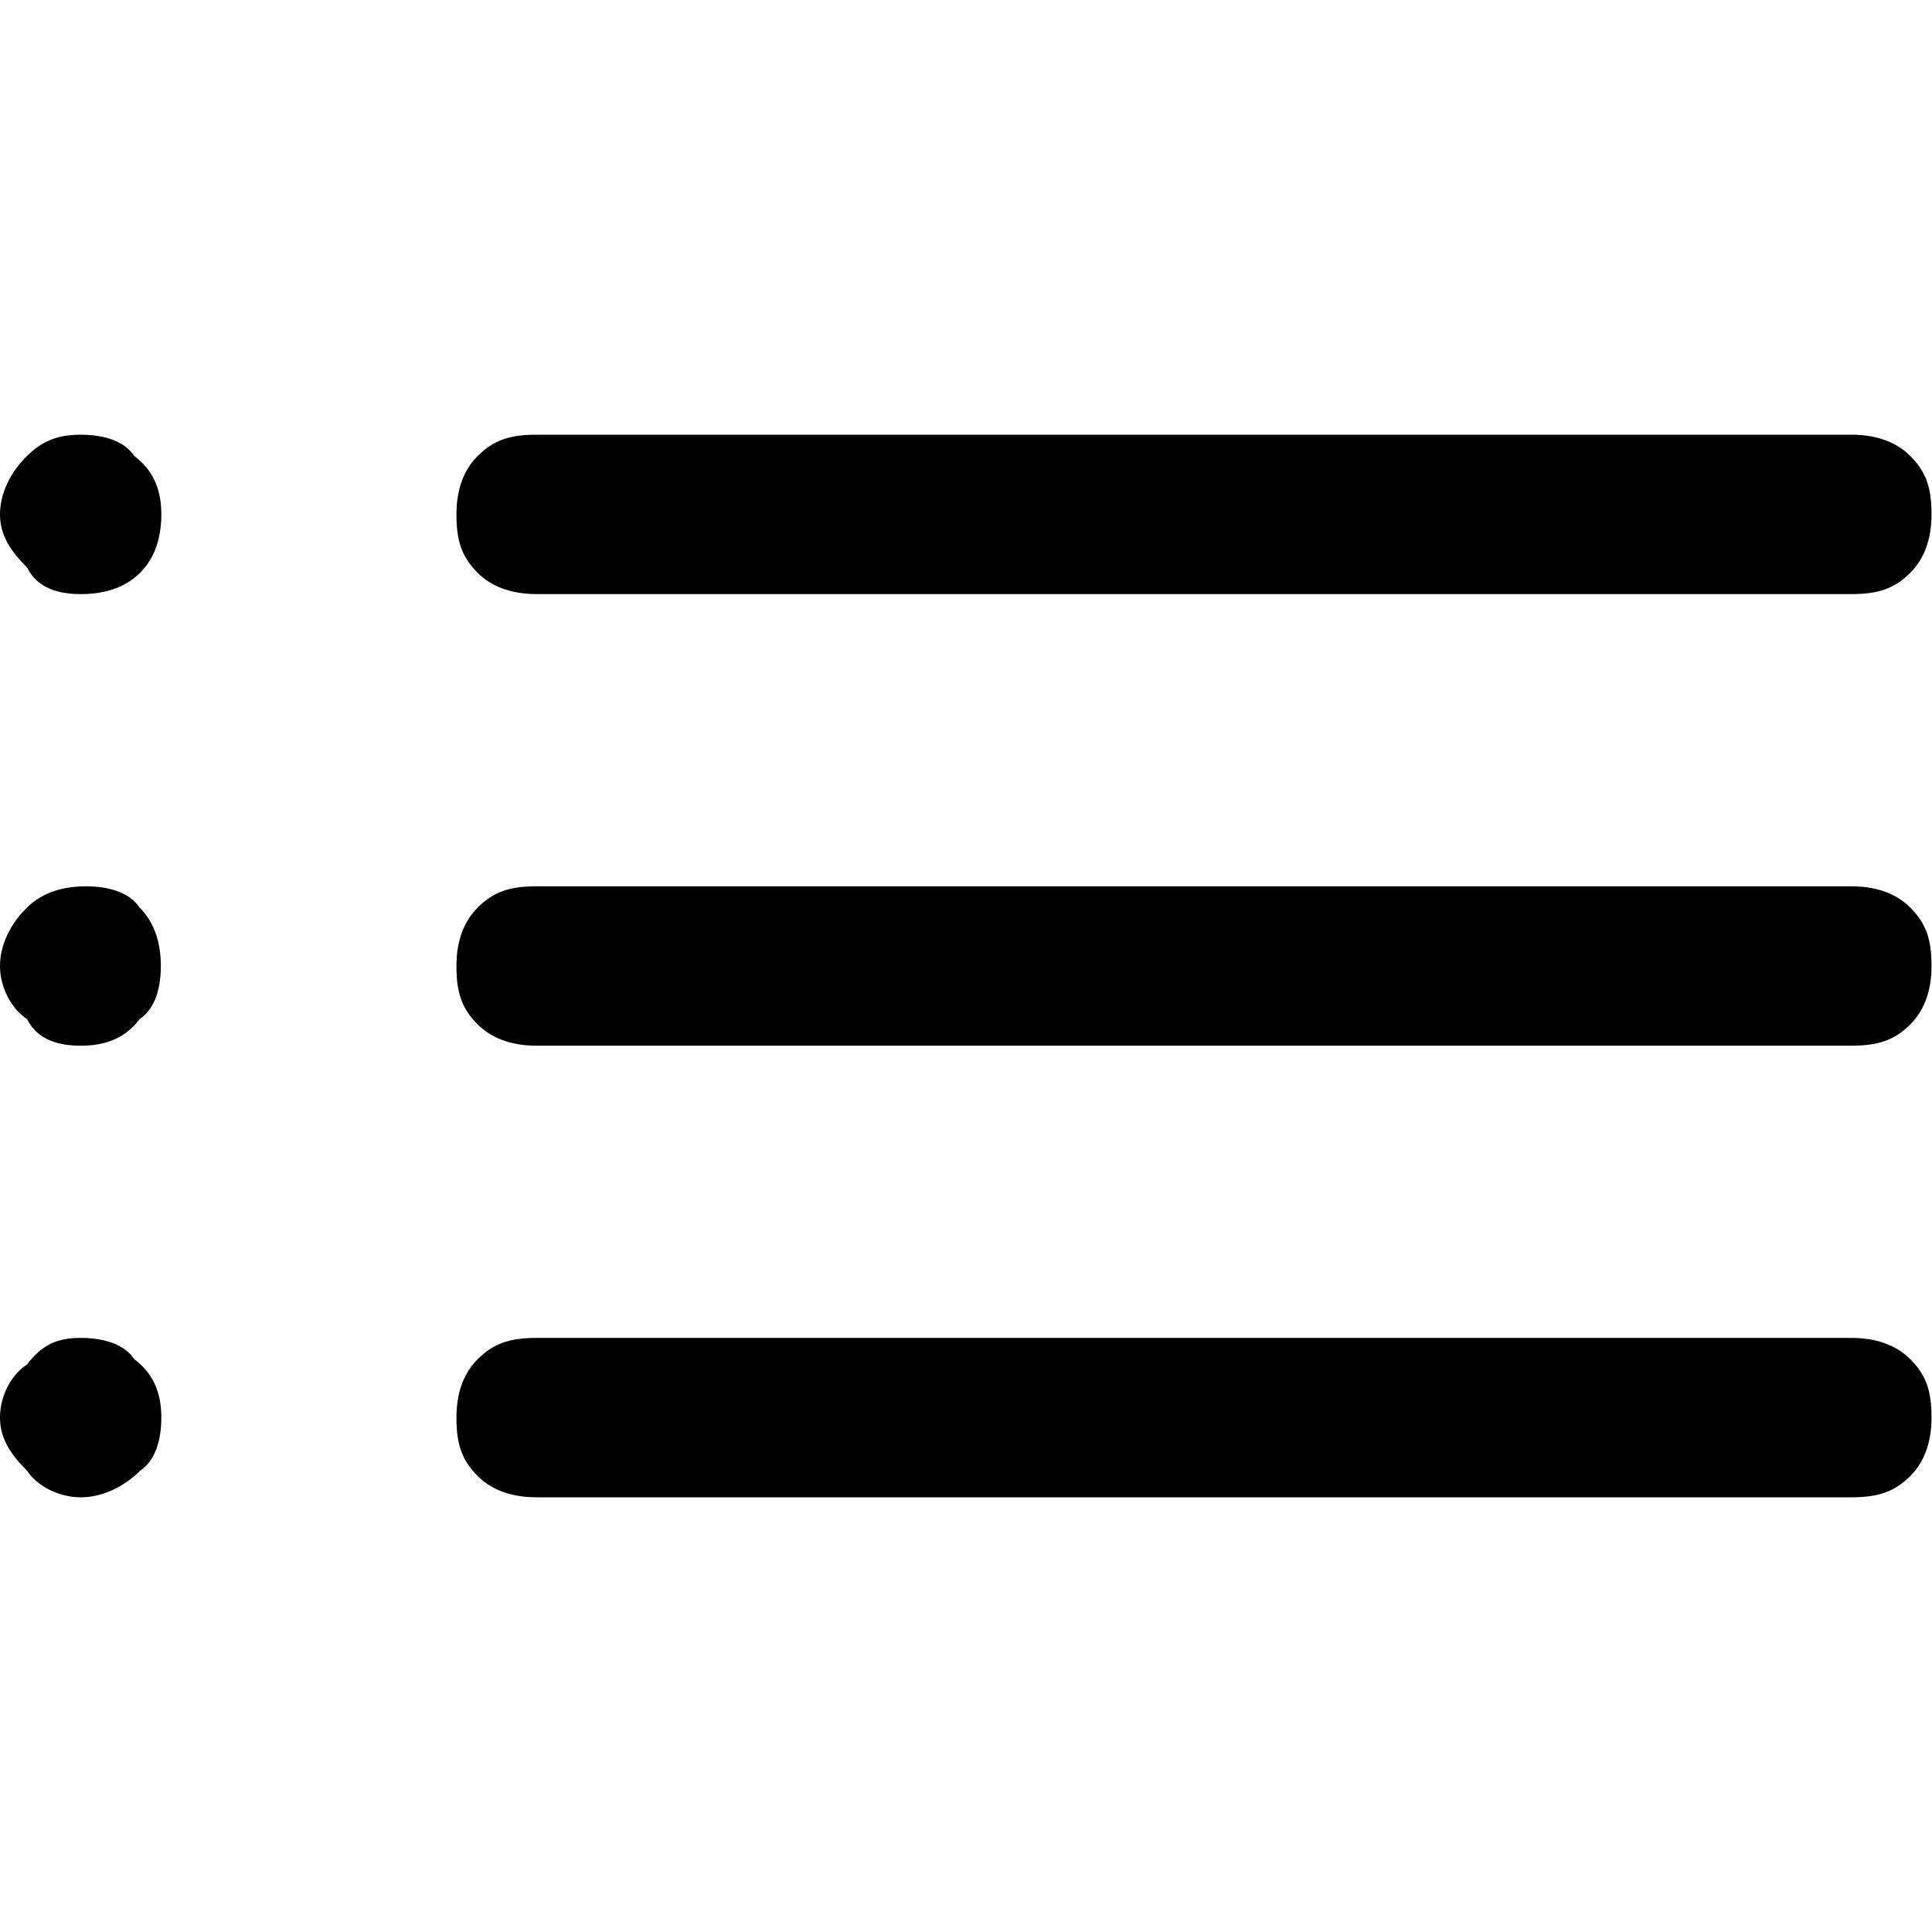 <?xml version="1.0" encoding="UTF-8"?>
<svg id="Capa_1" data-name="Capa 1" xmlns="http://www.w3.org/2000/svg" viewBox="0 0 40 40">
  <defs>
    <style>
      .cls-1 {
        fill: none;
      }
    </style>
  </defs>
  <rect class="cls-1" width="40" height="40"/>
  <path d="m11.11,12.3c-.44,0-.89-.11-1.22-.44s-.44-.66-.44-1.21c0-.44.11-.88.44-1.21.33-.33.67-.44,1.22-.44h27.22c.44,0,.89.11,1.22.44.33.33.44.66.44,1.21,0,.44-.11.88-.44,1.21-.33.33-.67.44-1.22.44H11.11Zm0,9.35c-.44,0-.89-.11-1.22-.44s-.44-.66-.44-1.21c0-.44.11-.88.44-1.21.33-.33.67-.44,1.22-.44h27.22c.44,0,.89.11,1.22.44s.44.66.44,1.21c0,.44-.11.88-.44,1.21-.33.33-.67.44-1.22.44H11.11Zm0,9.35c-.44,0-.89-.11-1.22-.44-.33-.33-.44-.66-.44-1.21,0-.44.11-.88.44-1.21.33-.33.67-.44,1.22-.44h27.22c.44,0,.89.11,1.22.44s.44.66.44,1.21c0,.44-.11.88-.44,1.21-.33.33-.67.44-1.22.44H11.11ZM1.67,12.3c-.44,0-.89-.11-1.11-.55-.33-.33-.56-.66-.56-1.1s.22-.88.56-1.21c.33-.33.67-.44,1.11-.44s.89.11,1.11.44c.44.33.56.77.56,1.21s-.11.88-.44,1.21c-.33.33-.78.44-1.22.44Zm0,9.35c-.44,0-.89-.11-1.11-.55-.33-.22-.56-.66-.56-1.1s.22-.88.56-1.21c.33-.33.78-.44,1.22-.44s.89.11,1.11.44c.33.33.44.77.44,1.21s-.11.88-.44,1.1c-.33.44-.78.55-1.22.55Zm0,9.35c-.44,0-.89-.22-1.11-.55-.33-.33-.56-.66-.56-1.1s.22-.88.56-1.1c.33-.44.67-.55,1.11-.55s.89.11,1.11.44c.44.33.56.77.56,1.21s-.11.88-.44,1.1c-.33.33-.78.55-1.22.55Z"/>
</svg>